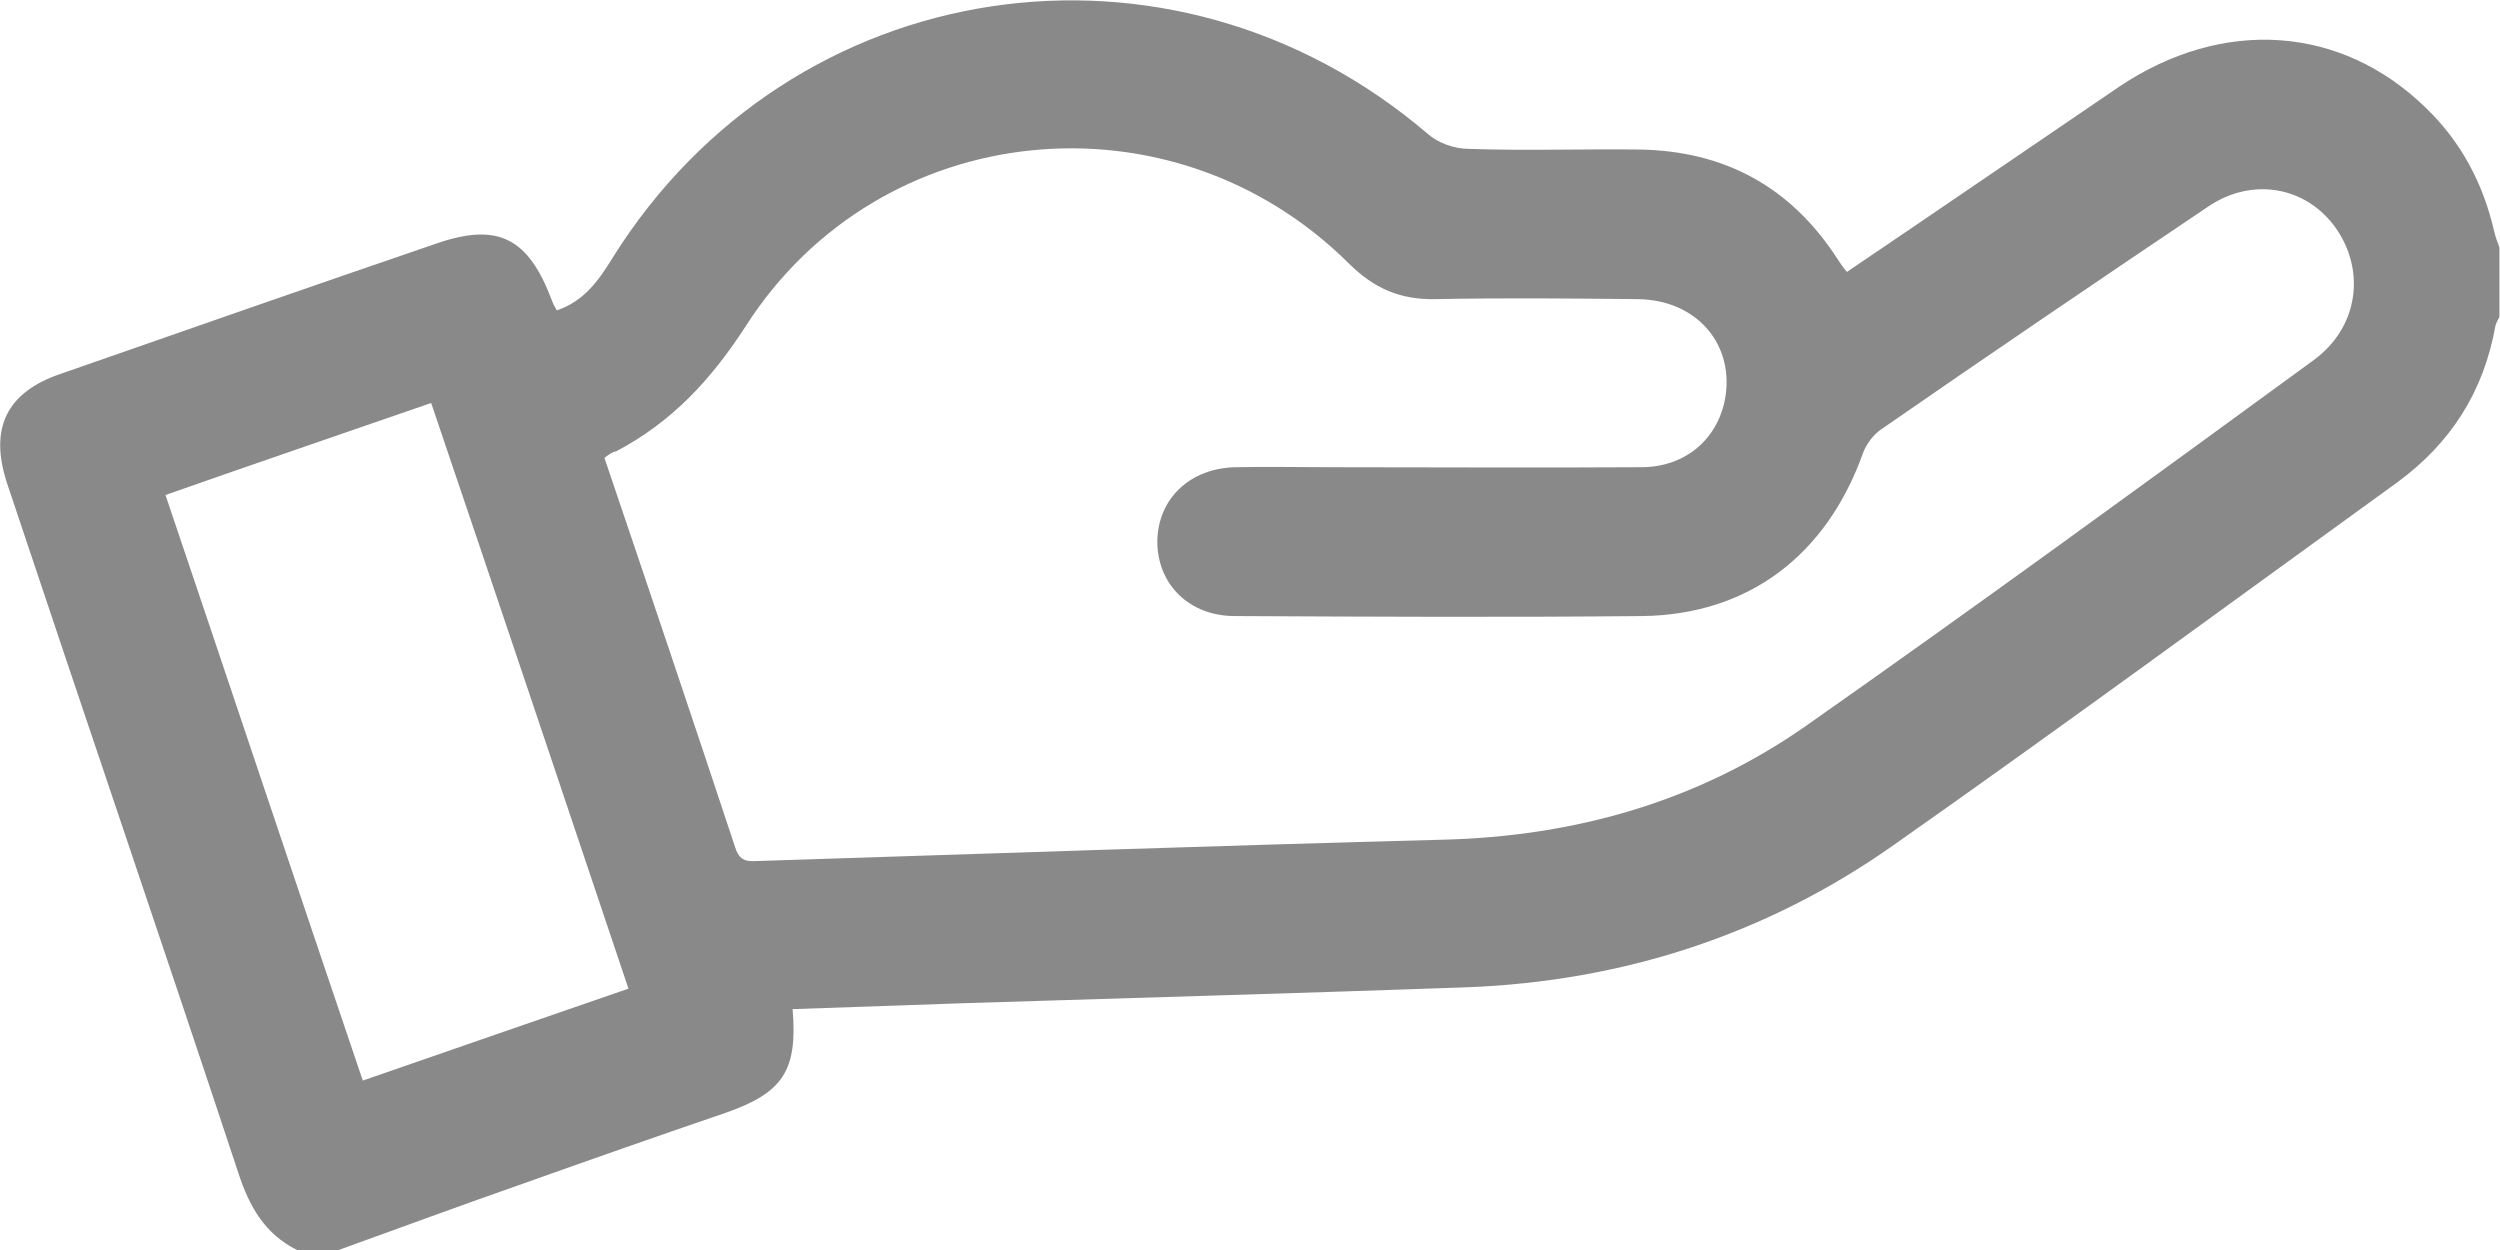 <svg width="26" height="13" viewBox="0 0 26 13" fill="none" xmlns="http://www.w3.org/2000/svg">
<path d="M3.089 13C2.757 12.835 2.595 12.553 2.48 12.202C1.687 9.807 0.874 7.426 0.075 5.031C-0.114 4.46 0.062 4.081 0.631 3.888C1.931 3.434 3.231 2.98 4.538 2.533C5.175 2.312 5.493 2.471 5.737 3.118C5.751 3.159 5.771 3.193 5.791 3.228C6.076 3.131 6.225 2.918 6.374 2.677C8.229 -0.289 12.178 -0.888 14.846 1.39C14.955 1.487 15.124 1.548 15.273 1.548C15.862 1.569 16.458 1.548 17.047 1.555C17.935 1.569 18.625 1.941 19.113 2.698C19.14 2.739 19.167 2.78 19.208 2.828C20.163 2.182 21.097 1.542 22.039 0.902C23.116 0.179 24.348 0.262 25.229 1.122C25.594 1.473 25.825 1.906 25.94 2.409C25.953 2.464 25.974 2.519 25.994 2.574C25.994 2.815 25.994 3.056 25.994 3.296C25.98 3.324 25.96 3.358 25.953 3.386C25.831 4.074 25.486 4.611 24.931 5.017C23.19 6.276 21.456 7.55 19.695 8.788C18.368 9.724 16.871 10.206 15.253 10.268C13.512 10.33 11.771 10.378 10.031 10.433C9.435 10.454 8.839 10.474 8.243 10.495C8.297 11.135 8.141 11.362 7.559 11.569C6.855 11.809 6.15 12.057 5.453 12.305C4.803 12.532 4.152 12.773 3.502 13.007C3.36 13 3.224 13 3.089 13ZM6.286 4.762C6.746 6.118 7.2 7.467 7.647 8.816C7.701 8.988 7.81 8.953 7.925 8.953C10.281 8.878 12.645 8.795 15.002 8.733C16.37 8.699 17.65 8.341 18.781 7.55C20.556 6.304 22.31 5.024 24.064 3.744C24.524 3.407 24.606 2.822 24.294 2.374C23.989 1.941 23.427 1.837 22.967 2.147C21.822 2.918 20.684 3.689 19.553 4.473C19.479 4.528 19.411 4.618 19.377 4.707C18.998 5.774 18.185 6.393 17.081 6.407C15.666 6.421 14.257 6.414 12.842 6.407C12.367 6.407 12.036 6.077 12.036 5.629C12.042 5.189 12.374 4.866 12.855 4.859C13.173 4.852 13.498 4.859 13.817 4.859C14.9 4.859 15.984 4.866 17.068 4.859C17.515 4.859 17.846 4.583 17.935 4.177C18.056 3.599 17.657 3.118 17.034 3.111C16.329 3.104 15.632 3.097 14.928 3.111C14.562 3.118 14.291 3.001 14.027 2.739C12.191 0.915 9.151 1.211 7.755 3.393C7.39 3.957 6.983 4.391 6.408 4.694C6.367 4.7 6.34 4.721 6.286 4.762ZM3.773 11.238C4.701 10.915 5.602 10.605 6.536 10.282C5.852 8.245 5.175 6.228 4.484 4.191C3.55 4.515 2.642 4.824 1.721 5.148C2.412 7.192 3.082 9.201 3.773 11.238Z" fill="#898989"/>
</svg>
